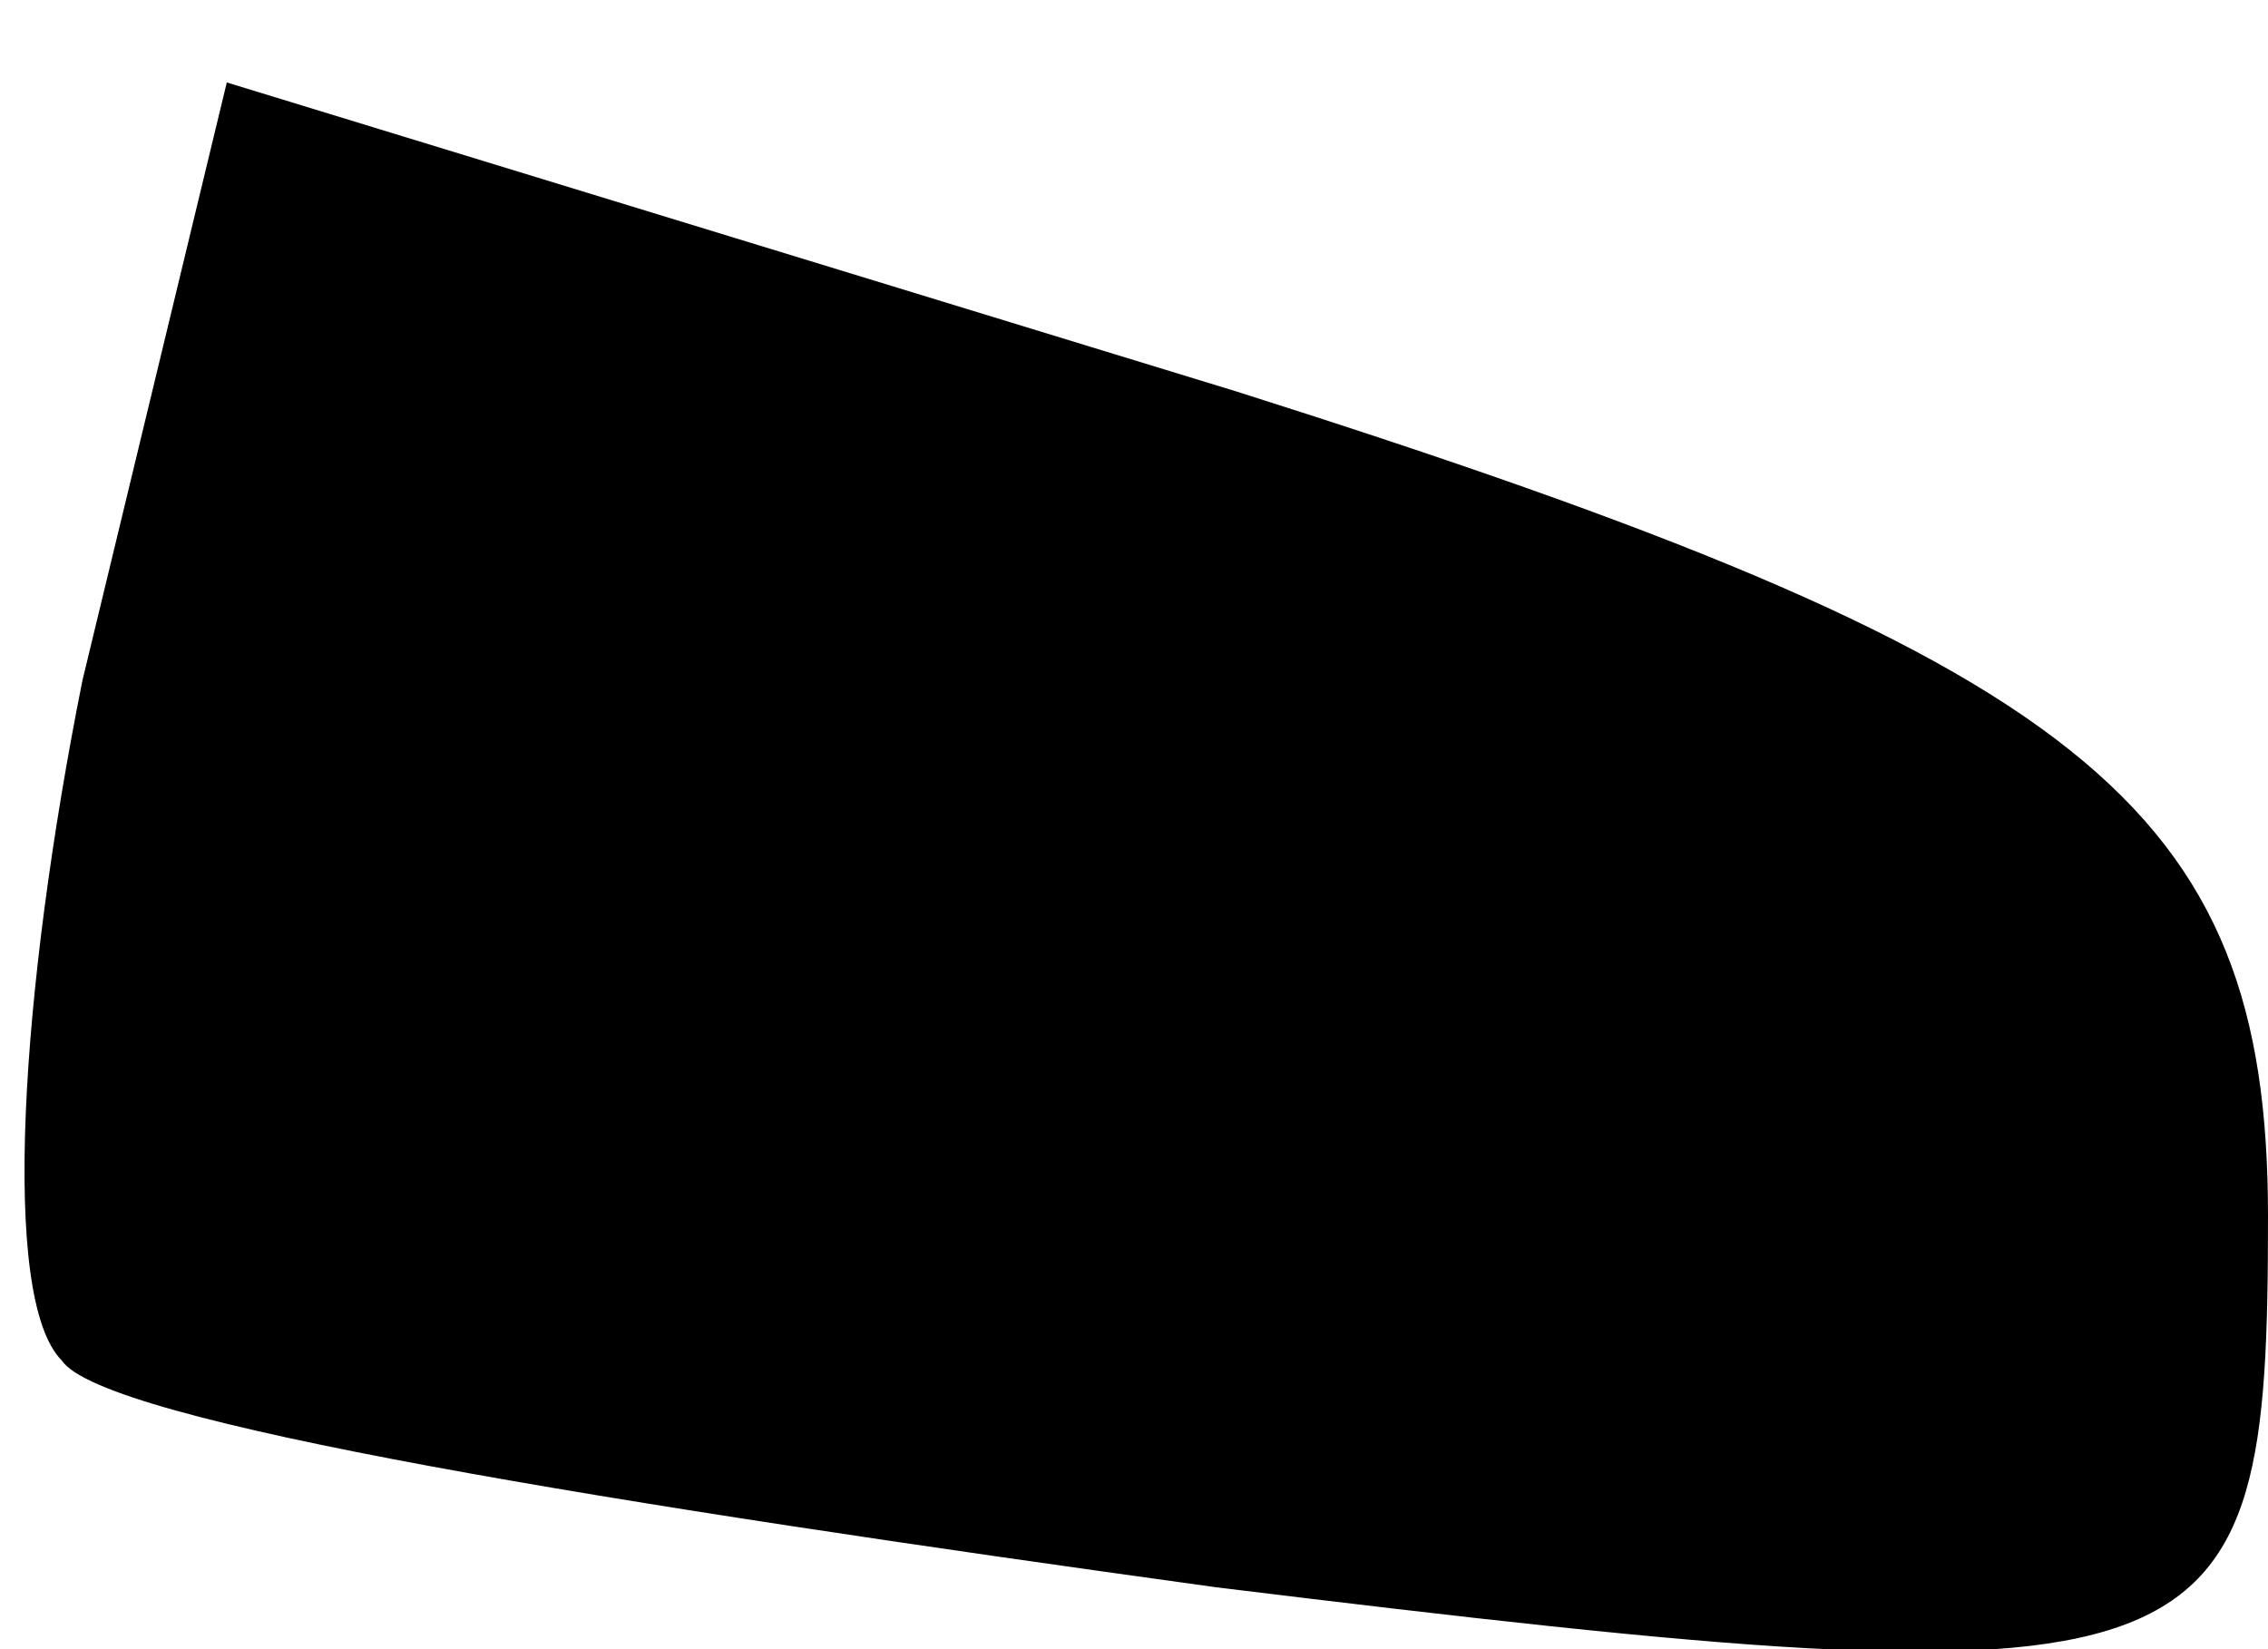 <?xml version="1.0" standalone="no"?>
<!DOCTYPE svg PUBLIC "-//W3C//DTD SVG 20010904//EN"
 "http://www.w3.org/TR/2001/REC-SVG-20010904/DTD/svg10.dtd">
<svg version="1.0" xmlns="http://www.w3.org/2000/svg"
 width="11pt" height="8pt" viewBox="0 0 11 8"
 preserveAspectRatio="xMidYMid meet">
<g transform="translate(0,8) scale(0.1,-0.1)"
fill="#000000" stroke="none">
<path fill="#000000" stroke="none" d="M4 47 c-3 -15 -4 -30 -1 -33 2 -3 27
-7 56 -11 49 -6 51 -5 51 18 0 20 -9 27 -50 40 l-49 15 -7 -29z"/>
</g>
</svg>

